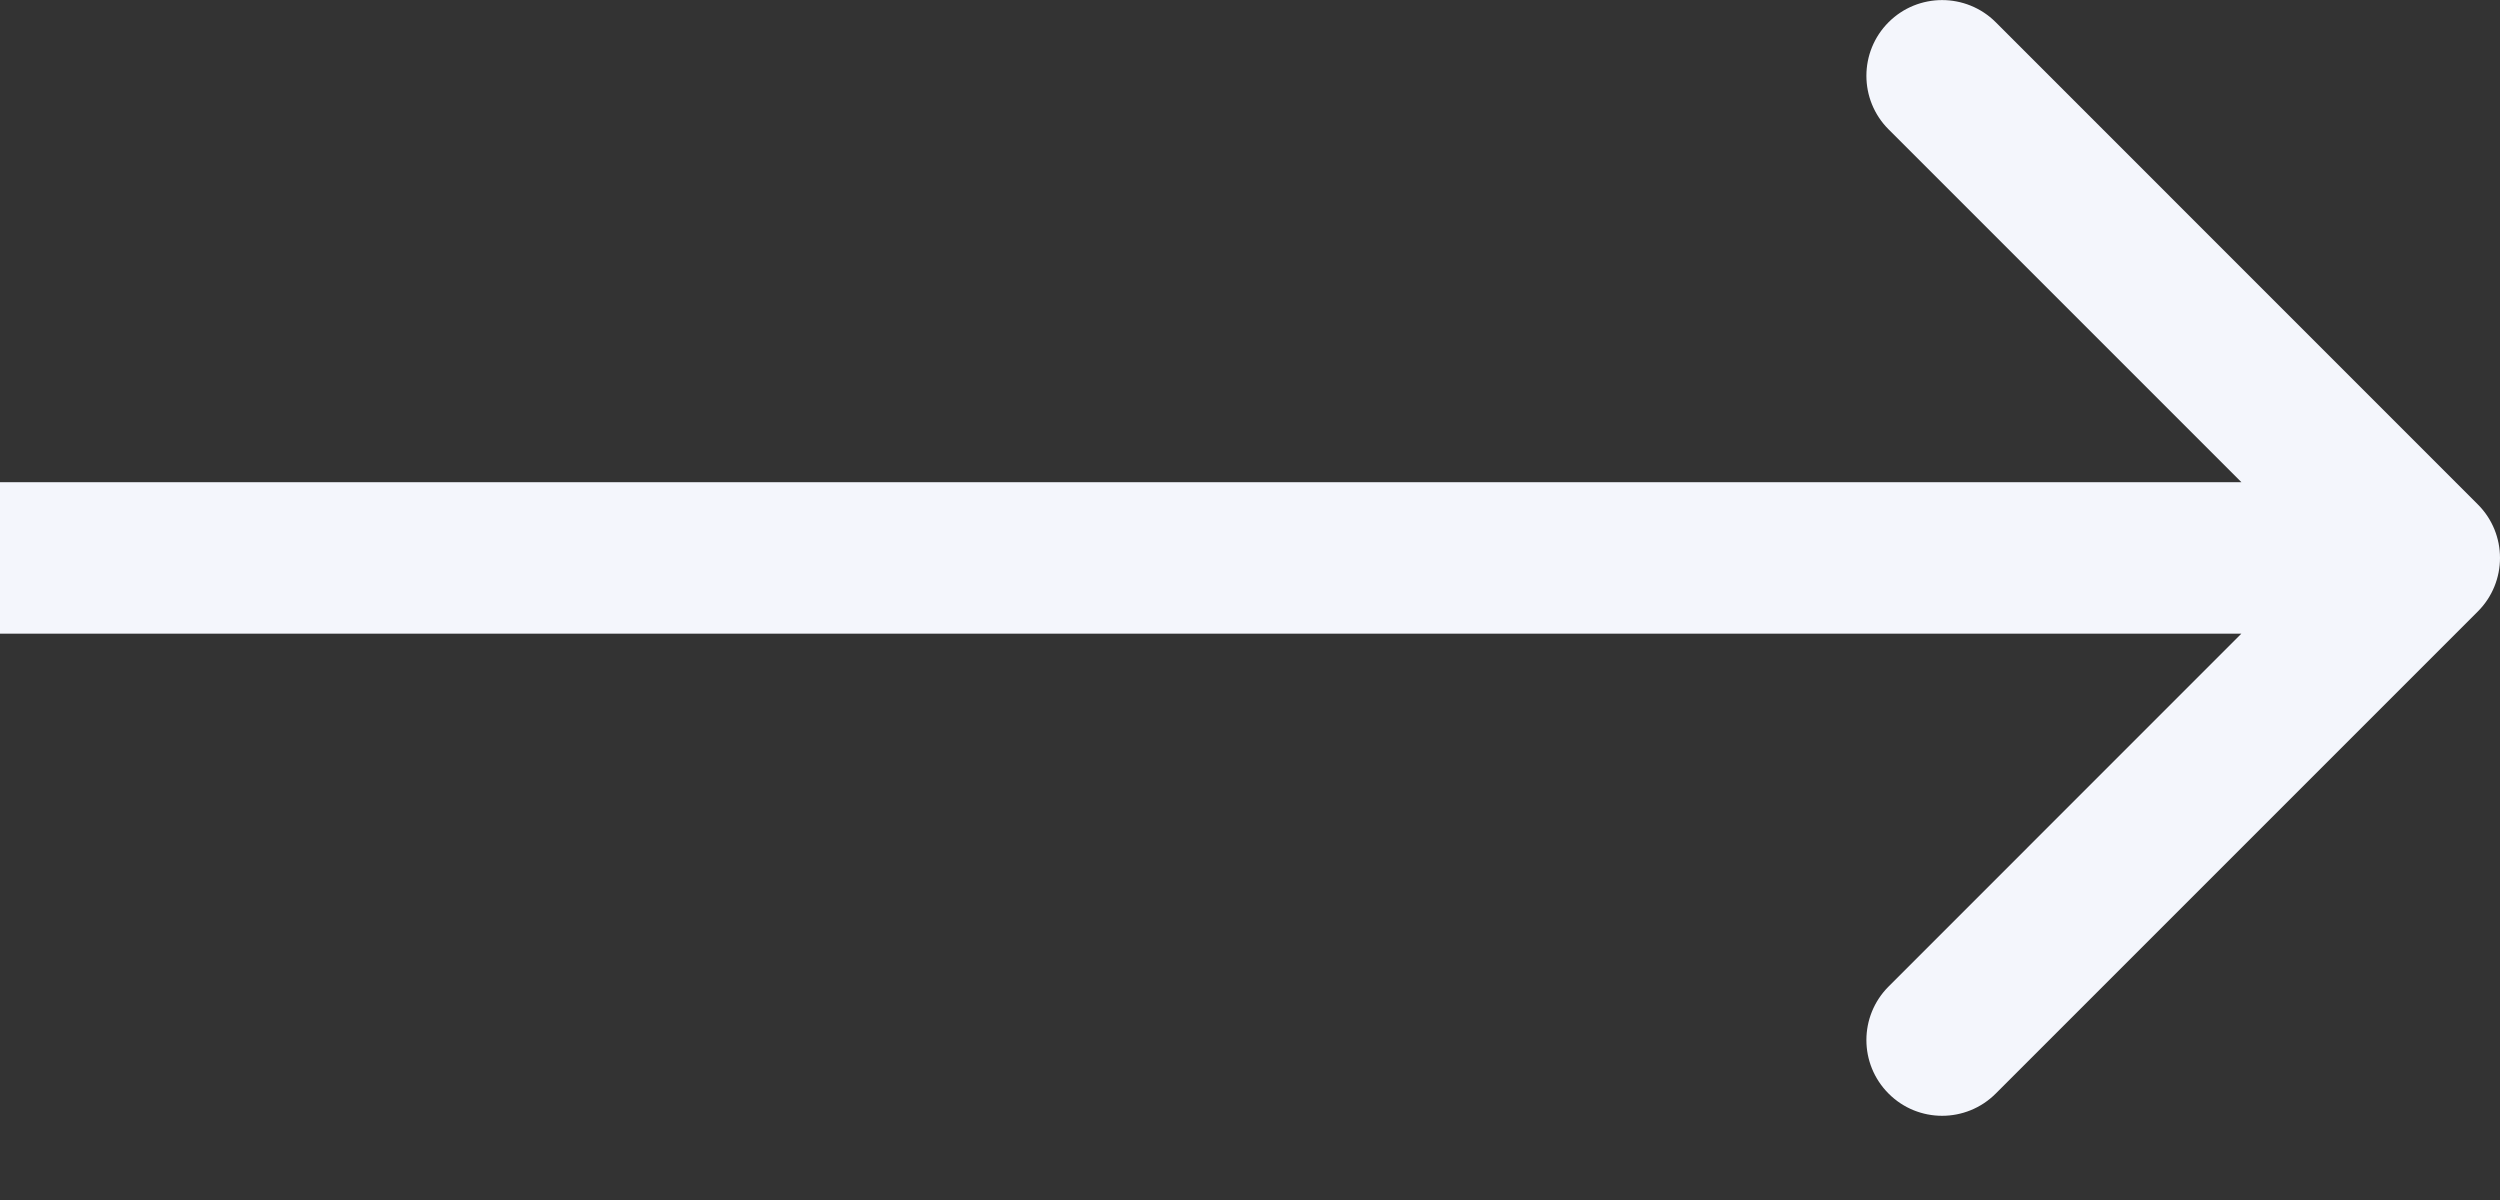 <svg width="25" height="12" viewBox="0 0 25 12" fill="none" xmlns="http://www.w3.org/2000/svg">
<rect x="0" y="0" width="25" height="12" fill="#333333" stroke="none"/>
<path d="M24.778 6.115C25.074 5.819 25.074 5.339 24.778 5.044L19.957 0.222C19.661 -0.073 19.181 -0.073 18.886 0.222C18.59 0.518 18.59 0.998 18.886 1.294L23.171 5.579L18.886 9.865C18.59 10.161 18.59 10.64 18.886 10.936C19.181 11.232 19.661 11.232 19.957 10.936L24.778 6.115ZM0 6.337H24.242V4.822H0V6.337Z" fill="#F4F6FC"/>
</svg>
